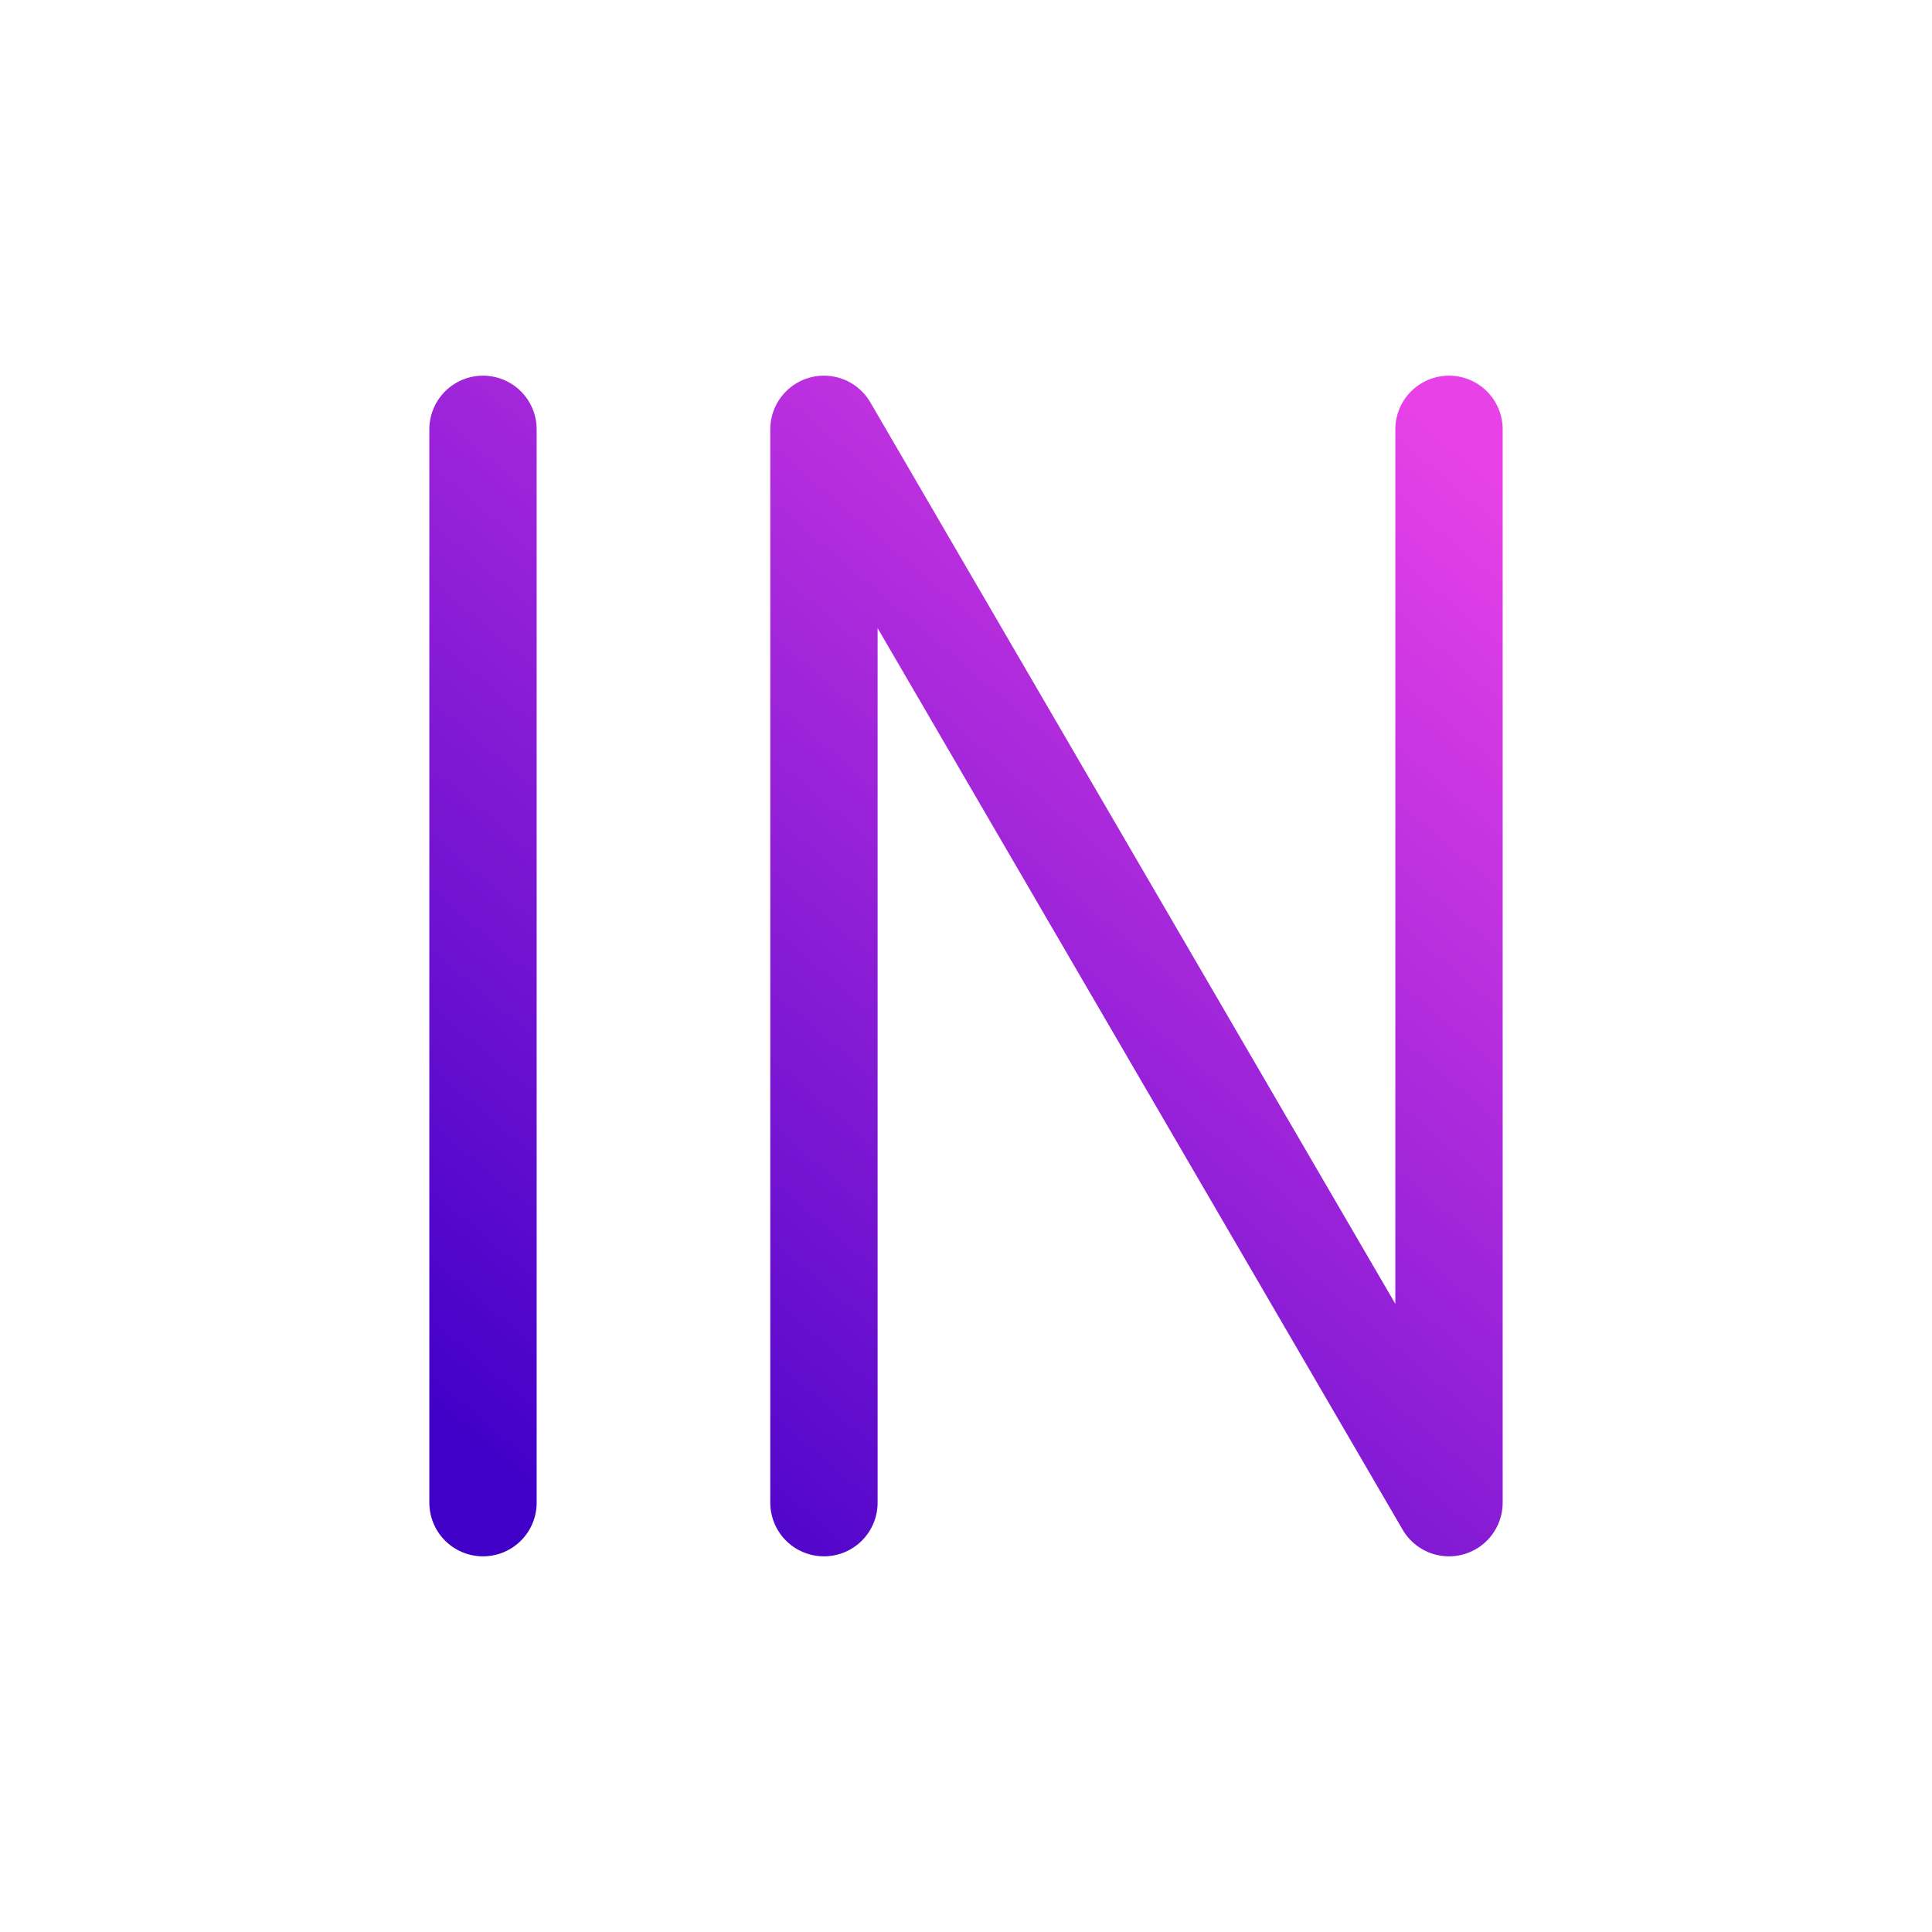 <svg width="36" height="36" viewBox="0 0 36 36" fill="none" xmlns="http://www.w3.org/2000/svg">
<path d="M9 28V8M15.353 28V8L27 28V8" stroke="url(#paint0_linear_451_53)" stroke-width="2" stroke-linecap="round" stroke-linejoin="round"/>
<defs>
<linearGradient id="paint0_linear_451_53" x1="25.602" y1="7.01" x2="8.574" y2="26.922" gradientUnits="userSpaceOnUse">
<stop stop-color="#E741E7"/>
<stop offset="1" stop-color="#4100C8"/>
</linearGradient>
</defs>
</svg>
